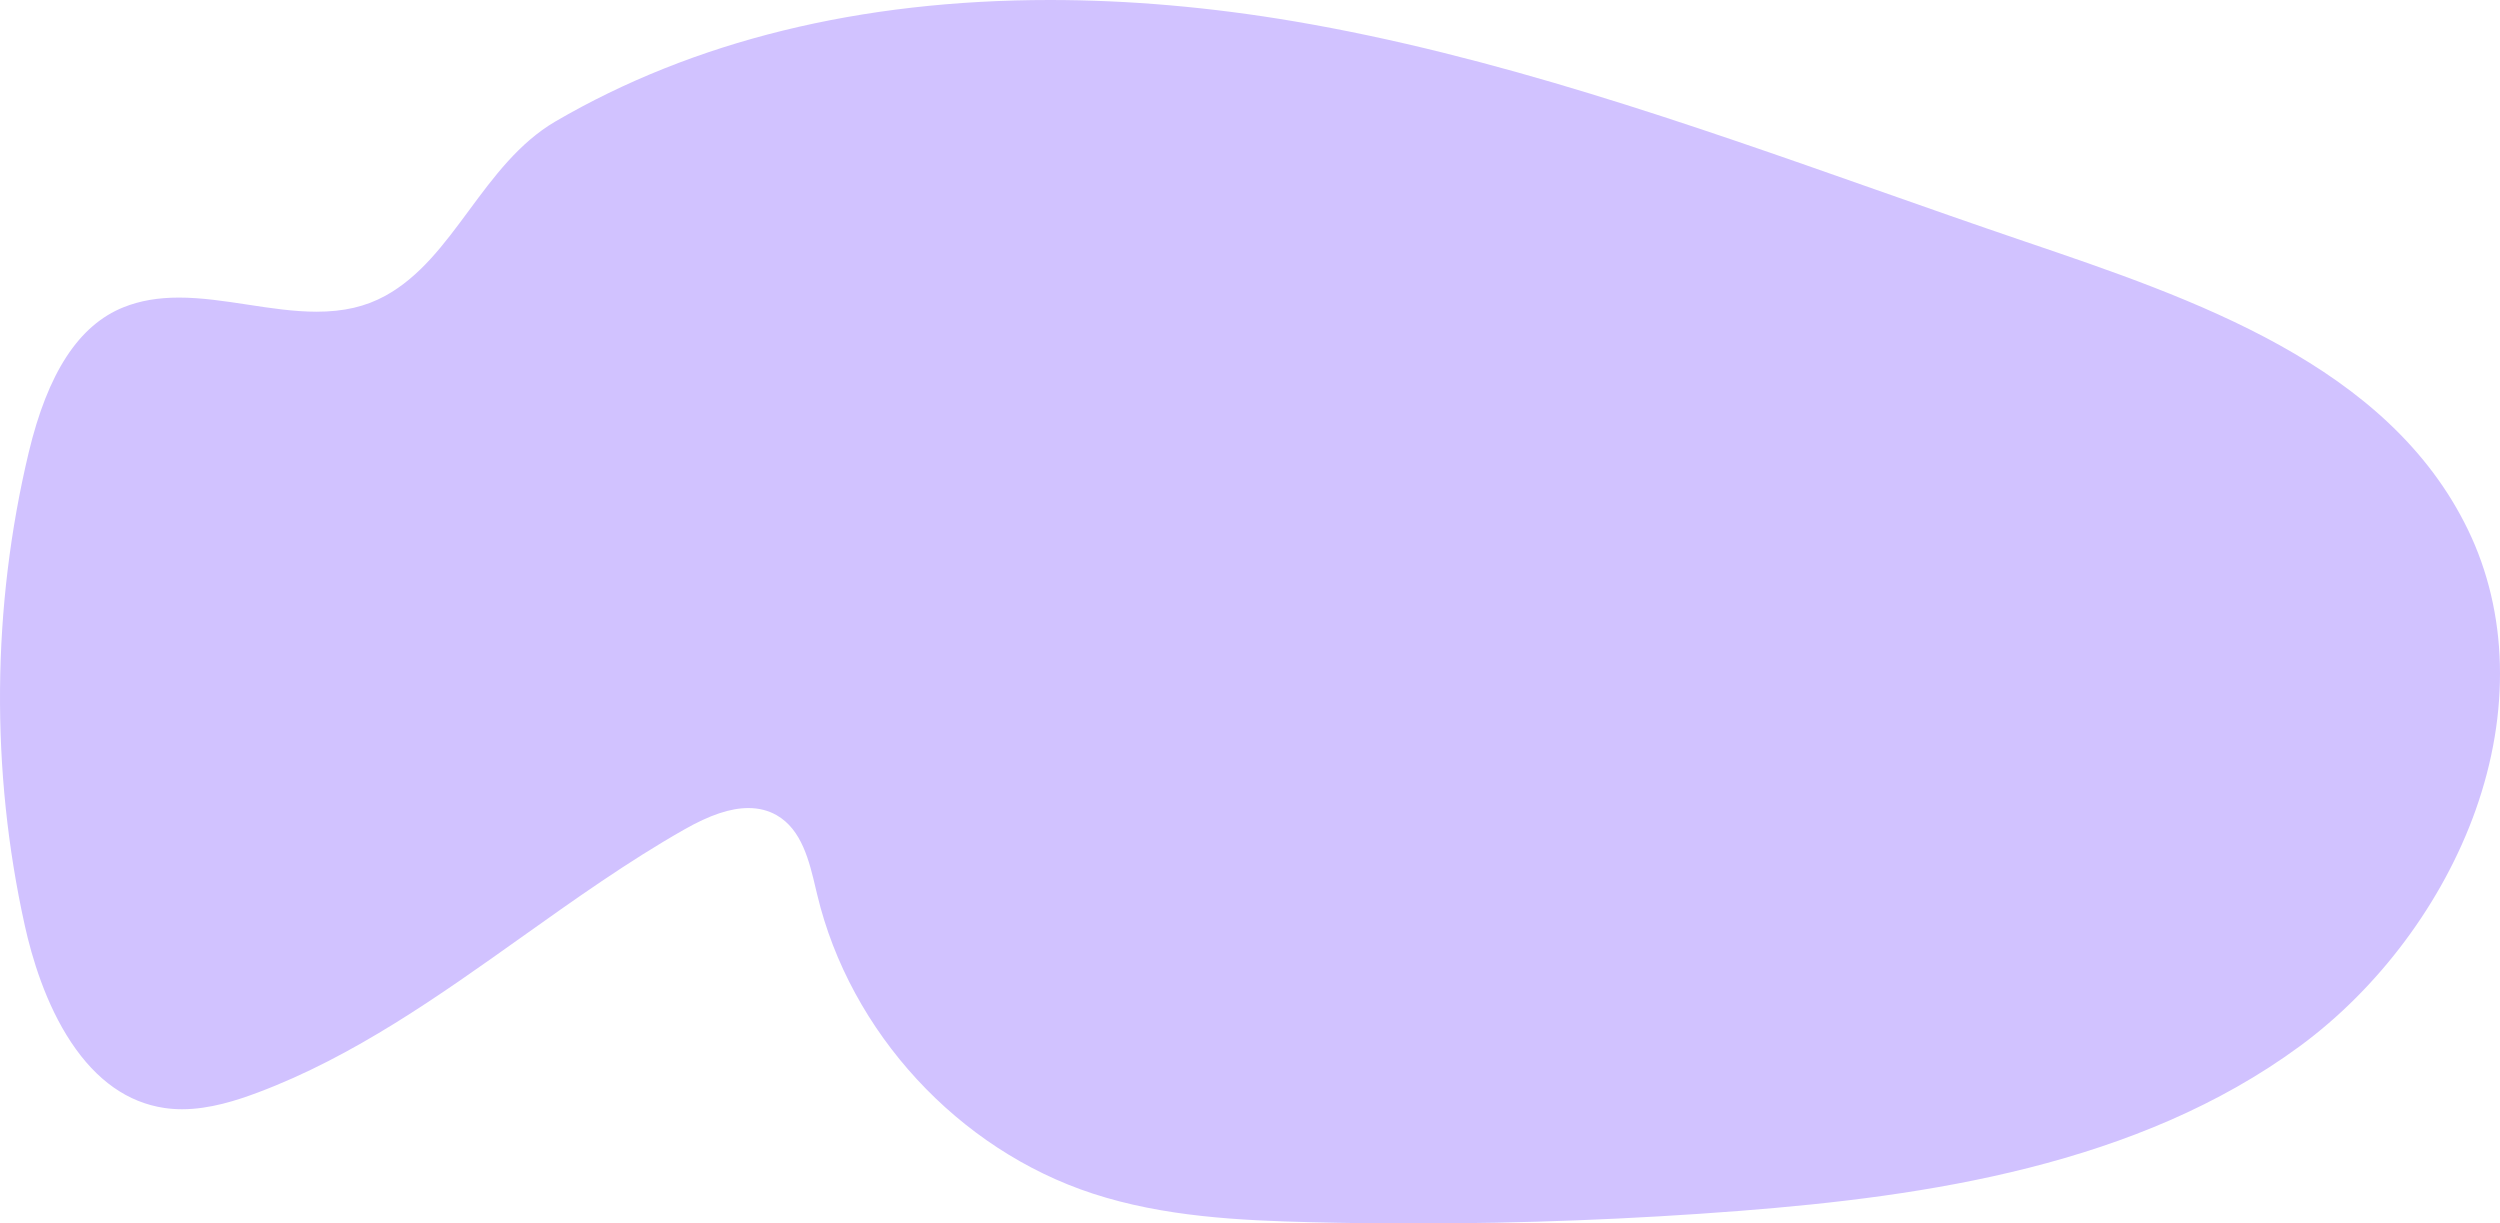 <svg width="1226" height="600" viewBox="0 0 1226 600" fill="none" xmlns="http://www.w3.org/2000/svg">
<path d="M693.432 600C676.709 600 659.771 599.786 643.067 599.377C607.946 598.521 570.76 596.731 535.931 585.346C469.932 563.784 416.88 506.24 400.76 438.752L400.098 435.989C396.886 422.308 393.226 406.818 380.824 399.753C376.755 397.438 372.102 396.27 367.04 396.27C358.202 396.27 348.175 399.617 335.482 406.837C307.875 422.522 281.437 441.34 255.875 459.516C215.38 488.317 173.503 518.111 126.408 535.781C116.245 539.595 102.851 543.974 89.301 543.974C86.342 543.974 83.421 543.76 80.637 543.351C62.707 540.685 47.346 529.885 34.925 511.203C22.426 492.423 15.632 469.616 12.147 453.814C-4.674 377.841 -4.012 297.684 14.055 222.003C23.419 182.771 38.663 159.419 60.663 150.642C68.606 147.47 77.464 145.933 87.763 145.933C98.821 145.933 110.346 147.704 121.502 149.397C132.657 151.109 144.183 152.861 155.241 152.861C168.558 152.861 179.265 150.37 188.961 145.057C205.937 135.716 217.638 119.914 230.001 103.179C242.052 86.871 254.531 70.018 272.364 59.568C340.135 20.044 421.709 0 514.866 0C553.511 0 593.889 3.522 634.851 10.489C732.623 27.108 828.019 60.677 920.261 93.137C943.877 101.447 968.31 110.048 992.373 118.221C1076.17 146.672 1171.15 178.918 1210.34 259.892C1229.89 300.292 1231.18 349.157 1213.97 397.477C1197.94 442.449 1166.56 484.581 1127.86 513.032C1048.29 571.549 944.5 586.689 853.465 593.792C800.452 597.918 746.621 600 693.432 600Z" fill="#D1C2FF"/>
</svg>
